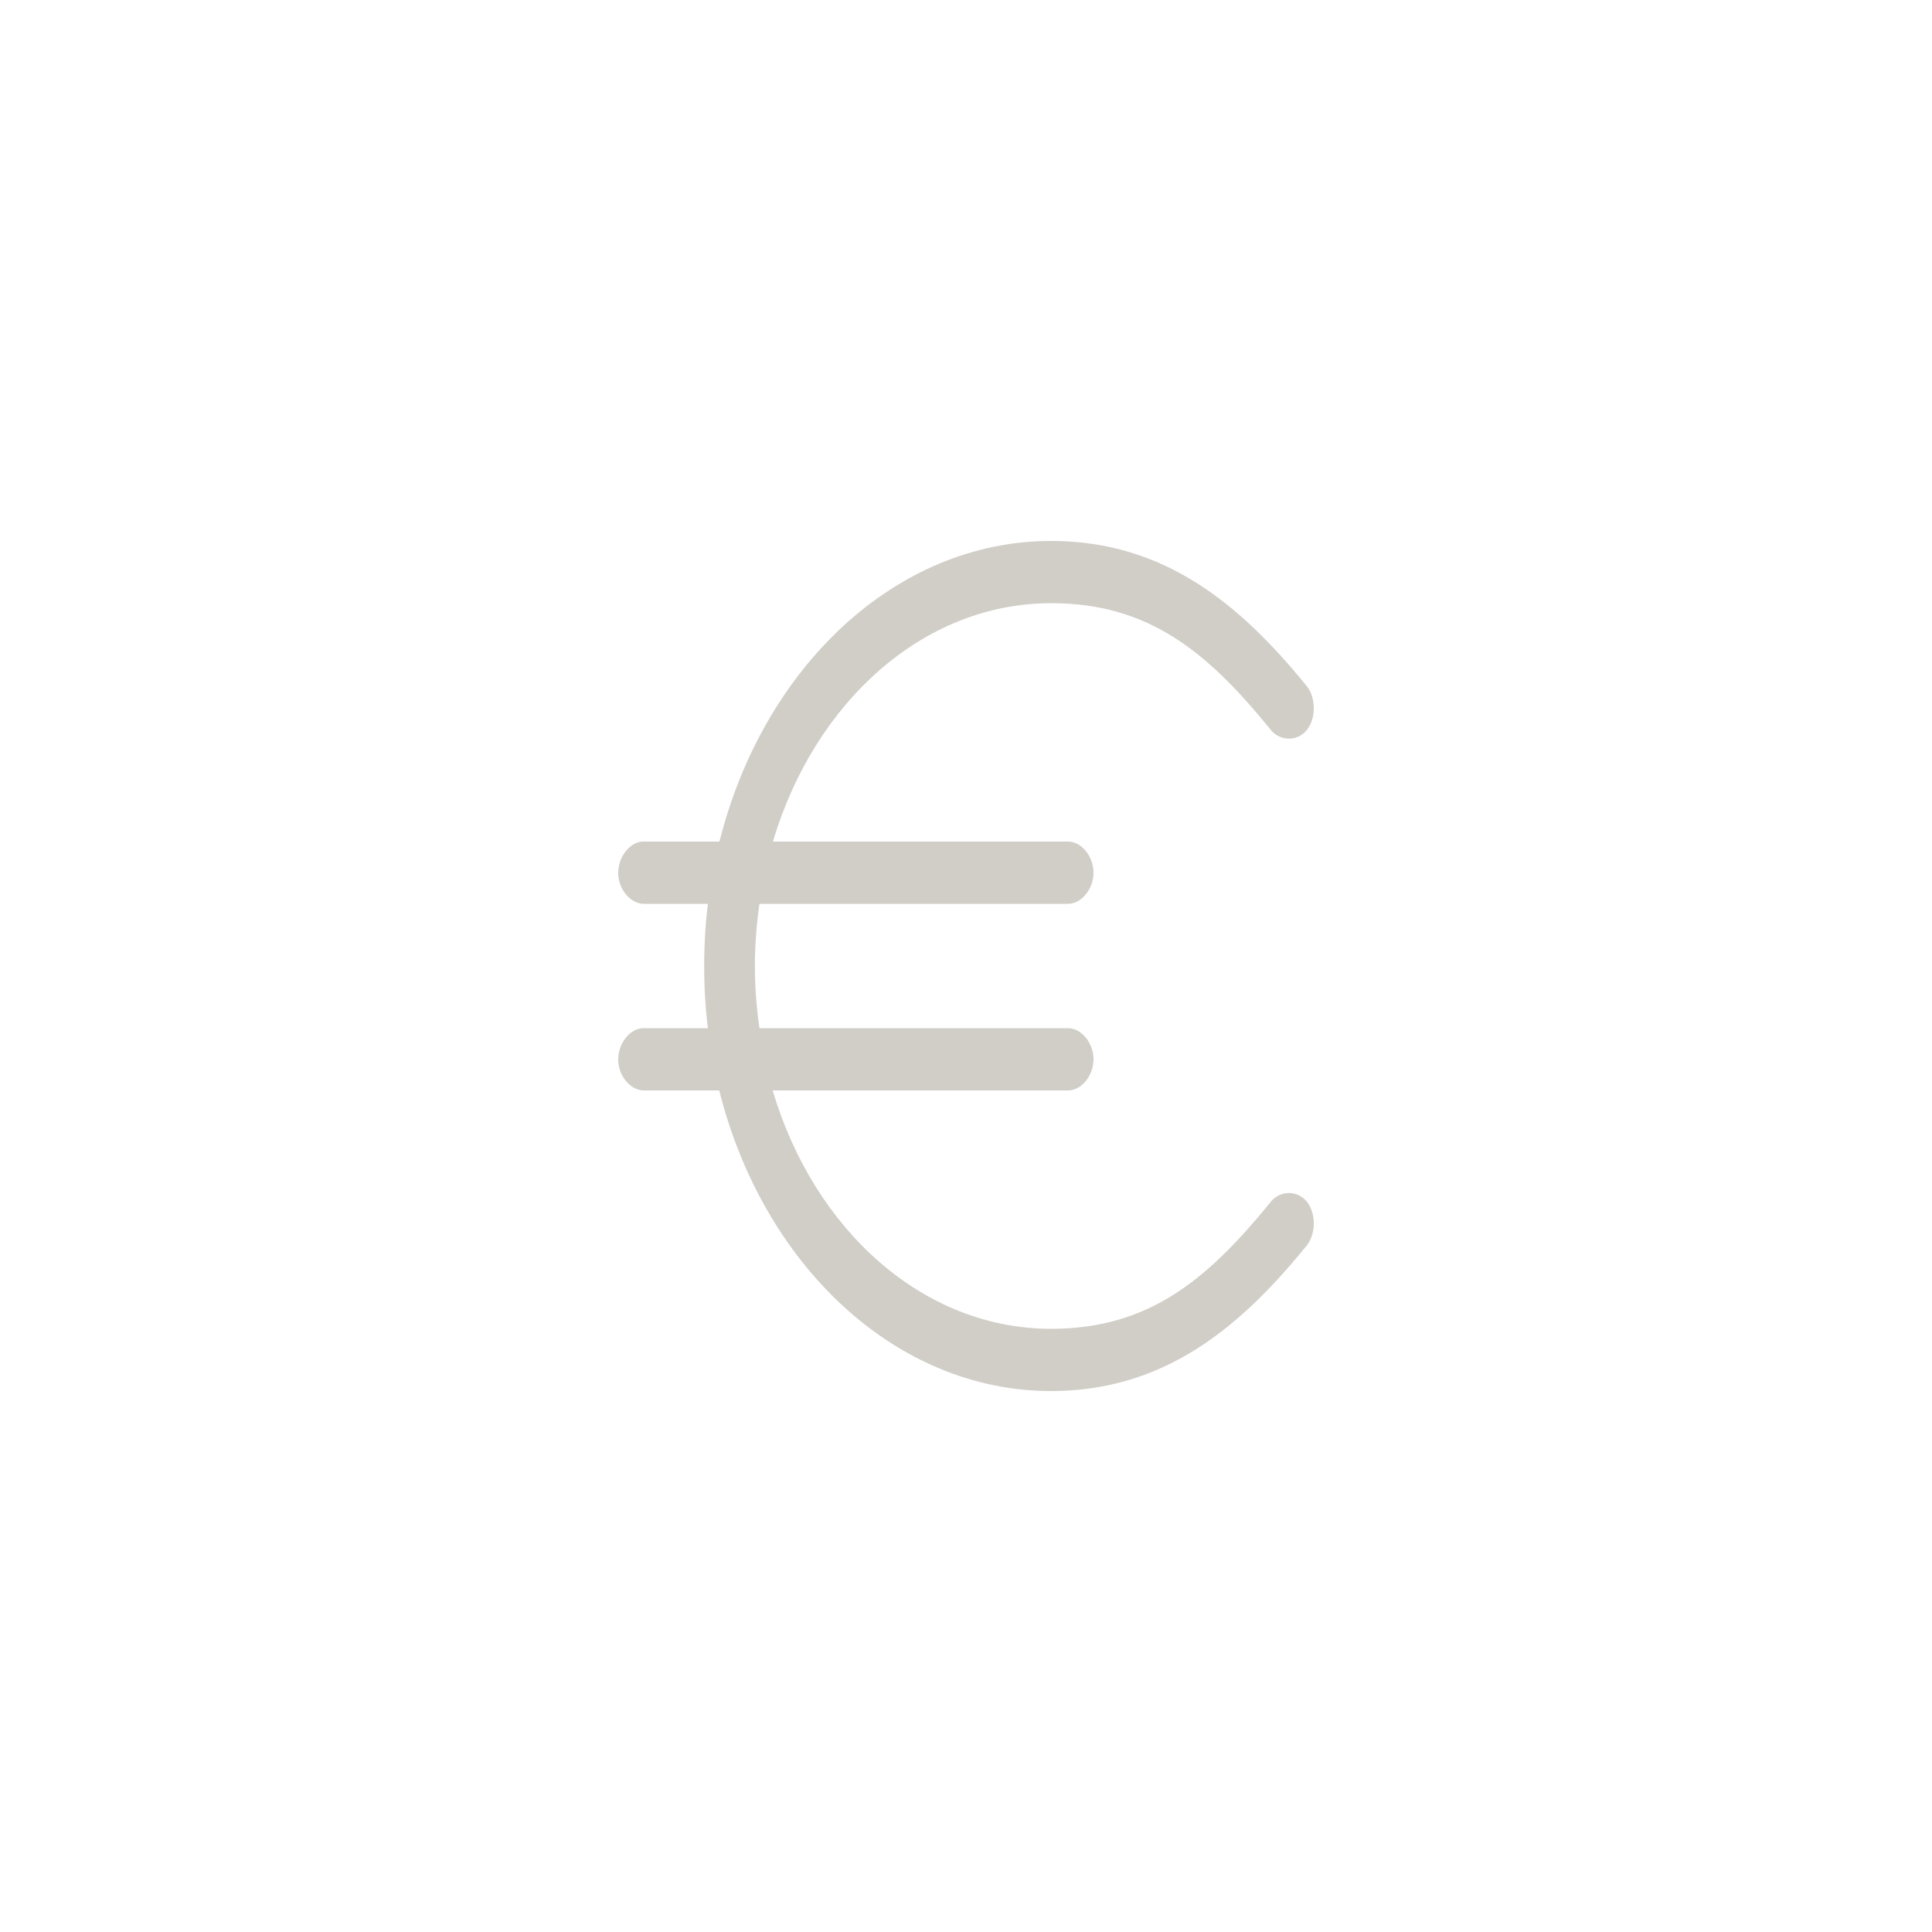 <svg width="25" height="25" viewBox="0 0 25 25" fill="none" xmlns="http://www.w3.org/2000/svg">
<path fill-rule="evenodd" clip-rule="evenodd" d="M13.602 7C11.584 7 9.874 8.642 9.31 10.89C8.979 10.89 8.64 10.89 8.312 10.89C8.14 10.901 7.991 11.103 8 11.314C8.009 11.524 8.174 11.706 8.346 11.695H9.16C9.128 11.959 9.112 12.226 9.112 12.5C9.112 12.773 9.128 13.043 9.16 13.305C8.879 13.305 8.59 13.305 8.312 13.305C8.14 13.316 7.991 13.518 8 13.728C8.009 13.939 8.174 14.121 8.346 14.11H9.307C9.87 16.36 11.582 18 13.602 18C15.057 18 16.038 17.186 16.895 16.134C17.029 15.989 17.036 15.702 16.909 15.548C16.782 15.393 16.548 15.403 16.43 15.569C15.624 16.556 14.867 17.195 13.602 17.195C11.941 17.195 10.532 15.913 9.998 14.11H13.818C13.991 14.113 14.15 13.92 14.15 13.707C14.15 13.495 13.991 13.302 13.818 13.305H9.827C9.79 13.043 9.768 12.775 9.768 12.5C9.768 12.225 9.79 11.957 9.827 11.695H13.818C13.991 11.698 14.15 11.505 14.15 11.293C14.15 11.08 13.991 10.887 13.818 10.89H10.001C10.537 9.09 11.943 7.805 13.602 7.805C14.867 7.805 15.624 8.439 16.43 9.427C16.548 9.592 16.782 9.603 16.909 9.448C17.036 9.294 17.029 9.007 16.895 8.861C16.038 7.81 15.057 7 13.602 7Z" fill="#D1CDC7"/>
<mask id="mask0_102_7782" style="mask-type:luminance" maskUnits="userSpaceOnUse" x="8" y="7" width="9" height="11">
<path fill-rule="evenodd" clip-rule="evenodd" d="M13.602 7C11.584 7 9.874 8.642 9.31 10.89C8.979 10.89 8.64 10.89 8.312 10.89C8.14 10.901 7.991 11.103 8 11.314C8.009 11.524 8.174 11.706 8.346 11.695H9.16C9.128 11.959 9.112 12.226 9.112 12.5C9.112 12.773 9.128 13.043 9.16 13.305C8.879 13.305 8.59 13.305 8.312 13.305C8.14 13.316 7.991 13.518 8 13.728C8.009 13.939 8.174 14.121 8.346 14.11H9.307C9.87 16.36 11.582 18 13.602 18C15.057 18 16.038 17.186 16.895 16.134C17.029 15.989 17.036 15.702 16.909 15.548C16.782 15.393 16.548 15.403 16.43 15.569C15.624 16.556 14.867 17.195 13.602 17.195C11.941 17.195 10.532 15.913 9.998 14.11H13.818C13.991 14.113 14.15 13.92 14.15 13.707C14.15 13.495 13.991 13.302 13.818 13.305H9.827C9.79 13.043 9.768 12.775 9.768 12.5C9.768 12.225 9.79 11.957 9.827 11.695H13.818C13.991 11.698 14.15 11.505 14.15 11.293C14.15 11.08 13.991 10.887 13.818 10.89H10.001C10.537 9.09 11.943 7.805 13.602 7.805C14.867 7.805 15.624 8.439 16.43 9.427C16.548 9.592 16.782 9.603 16.909 9.448C17.036 9.294 17.029 9.007 16.895 8.861C16.038 7.81 15.057 7 13.602 7Z" fill="white"/>
</mask>
<g mask="url(#mask0_102_7782)">
</g>
</svg>
